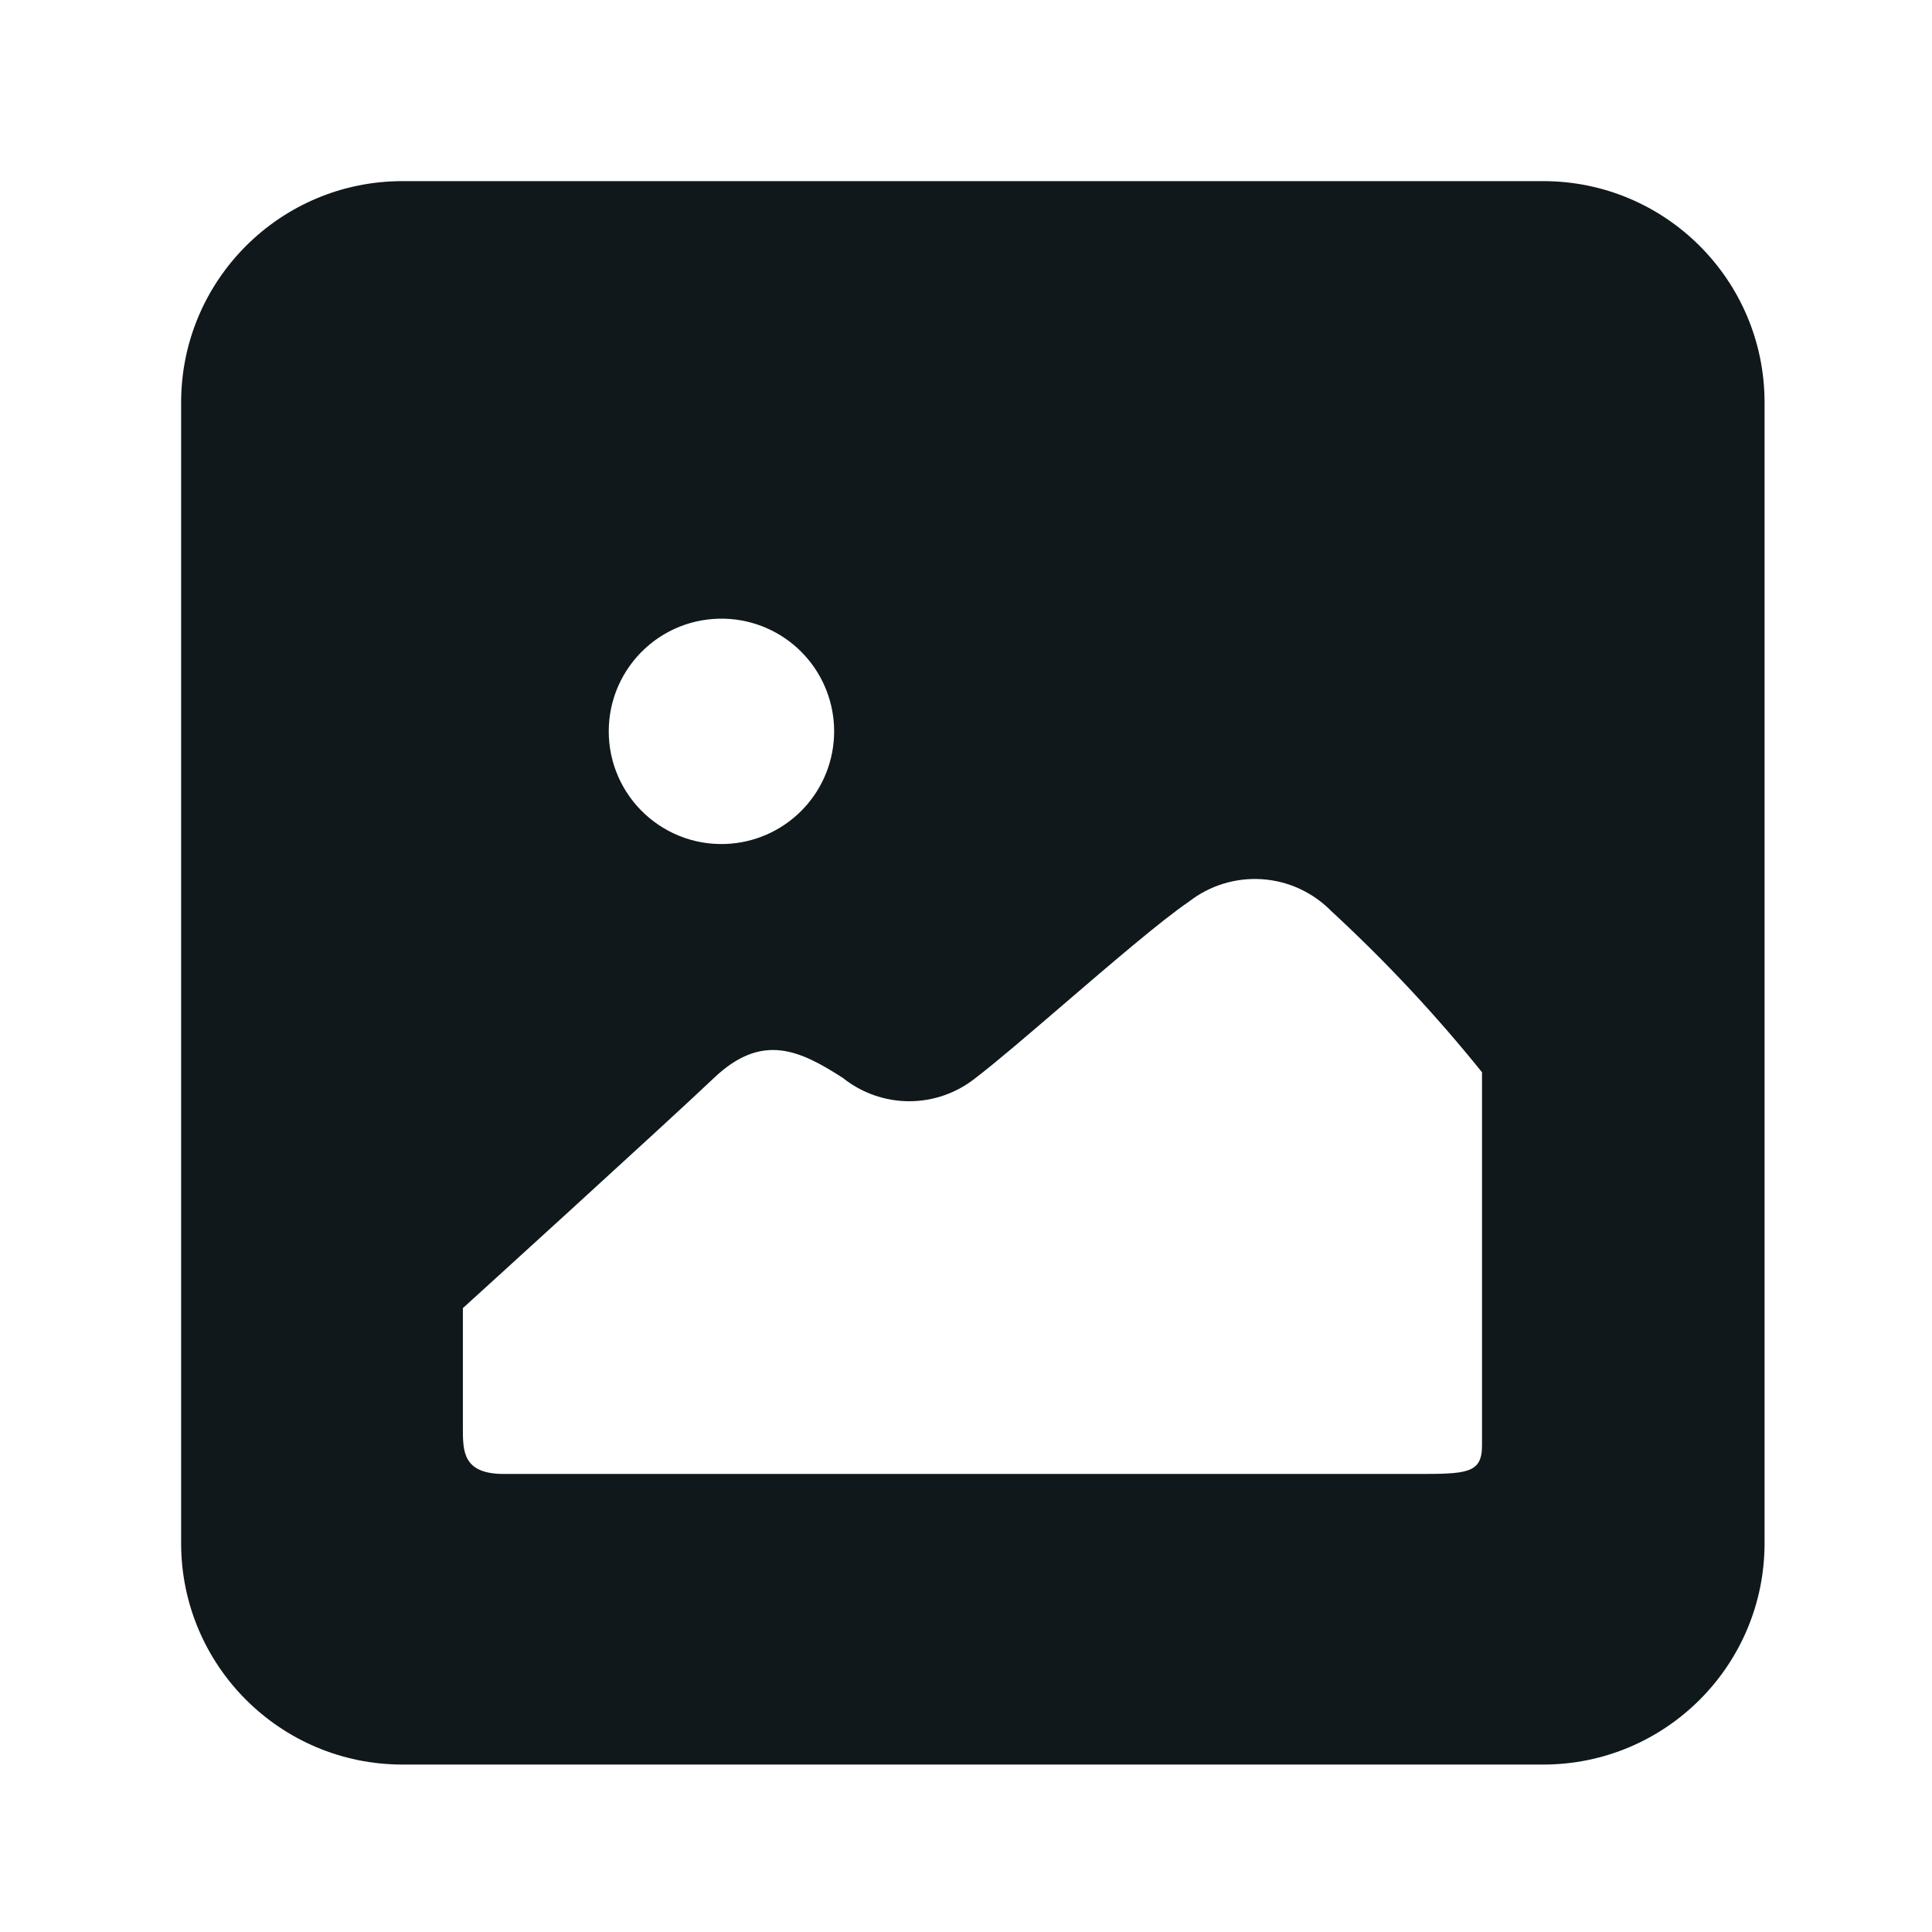 <svg width="24" height="24" viewBox="0 0 24 24" fill="none" xmlns="http://www.w3.org/2000/svg">
<path fill-rule="evenodd" clip-rule="evenodd" d="M5 2.25C3.481 2.25 2.25 3.481 2.25 5V19.17C2.25 20.689 3.481 21.92 5 21.92H19.17C20.689 21.92 21.92 20.689 21.92 19.17V5C21.92 3.481 20.689 2.25 19.17 2.25H5ZM9.993 10.032C9.755 10.291 9.43 10.45 9.08 10.48C8.887 10.496 8.692 10.473 8.509 10.41C8.326 10.347 8.157 10.247 8.015 10.116C7.872 9.985 7.758 9.825 7.68 9.648C7.602 9.471 7.562 9.279 7.562 9.085C7.562 8.891 7.602 8.699 7.68 8.522C7.758 8.345 7.872 8.185 8.015 8.054C8.157 7.923 8.326 7.823 8.509 7.76C8.692 7.698 8.887 7.674 9.08 7.69C9.43 7.72 9.755 7.879 9.993 8.138C10.23 8.396 10.362 8.734 10.362 9.085C10.362 9.436 10.23 9.774 9.993 10.032ZM5.75 17.74V16.25C5.75 16.25 8.27 13.96 8.87 13.39C9.47 12.82 9.94 13.05 10.47 13.39C10.704 13.577 10.995 13.68 11.295 13.68C11.595 13.68 11.886 13.577 12.12 13.39C12.366 13.203 12.775 12.852 13.209 12.479C13.796 11.975 14.431 11.43 14.77 11.2C15.028 10.999 15.351 10.9 15.678 10.922C16.005 10.944 16.311 11.086 16.54 11.32C17.212 11.94 17.837 12.608 18.41 13.32V17.96C18.41 18.31 18.21 18.31 17.58 18.31H6.26C5.75 18.31 5.75 18.03 5.75 17.74Z" fill="#10181B"/>
</svg>
